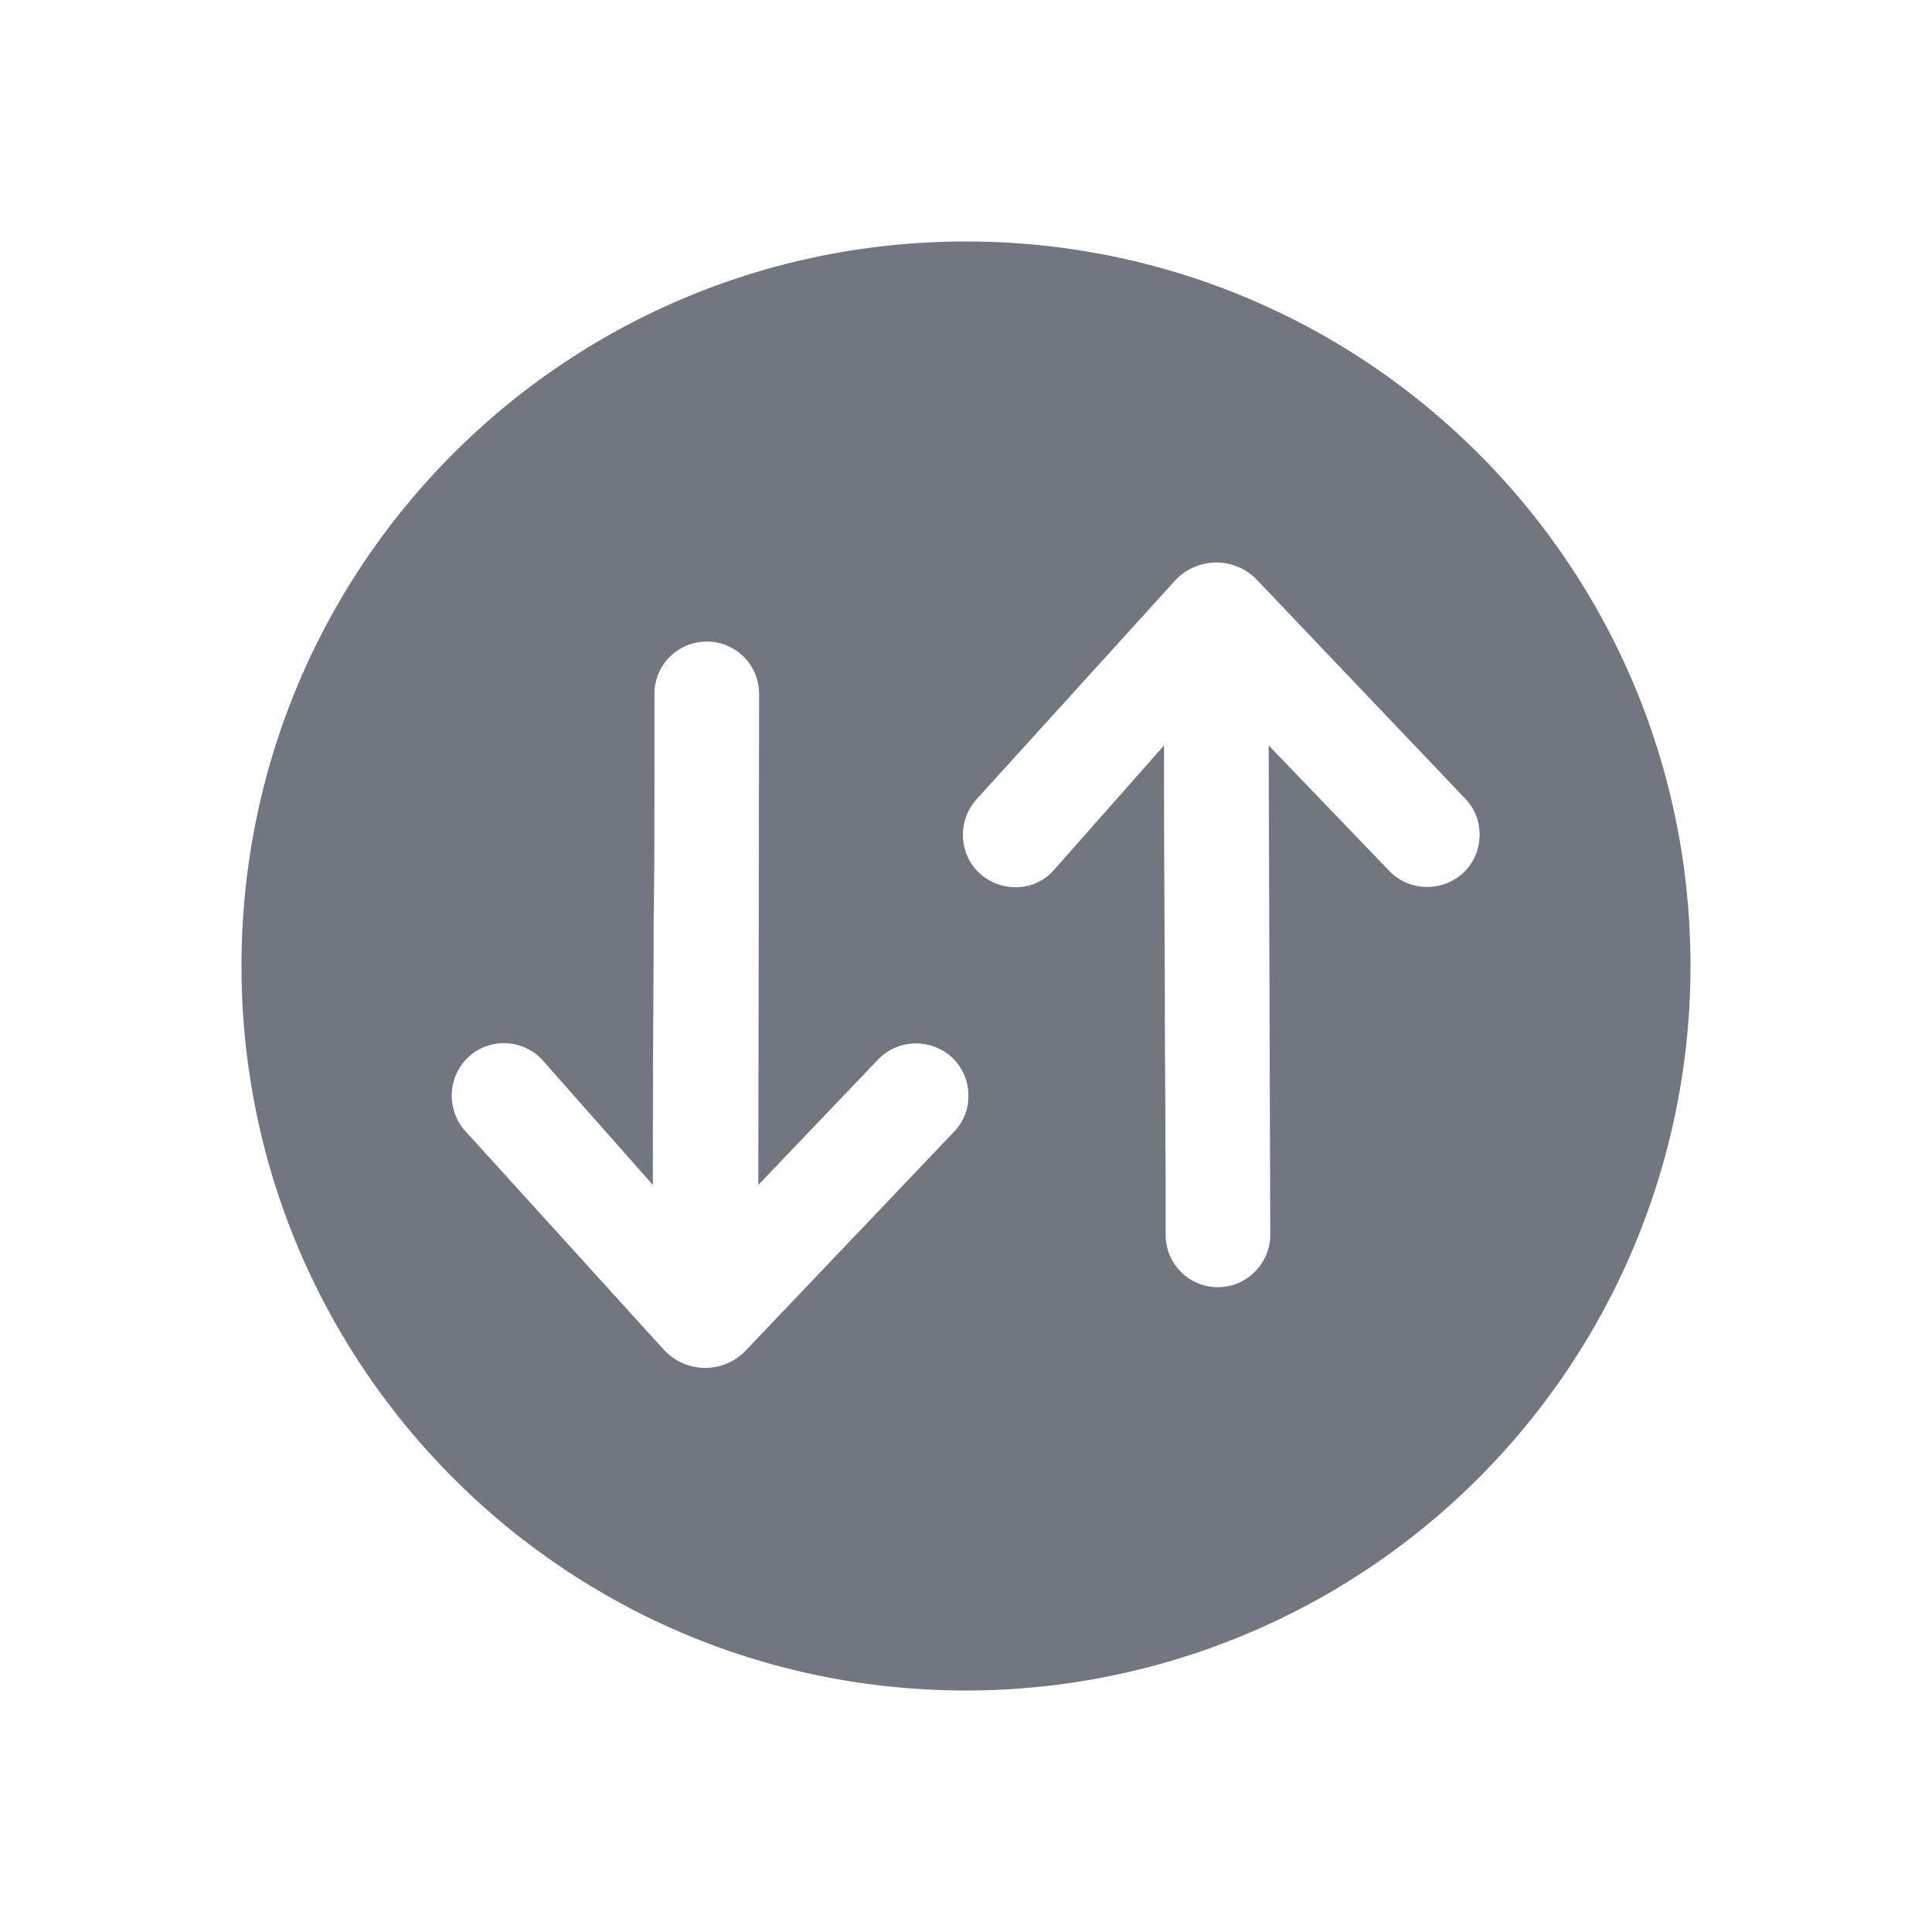 <svg xmlns="http://www.w3.org/2000/svg" fill="none" viewBox="0 0 24 24" focusable="false"><defs><clipPath id="Arrows_Vertical_Solid_svg__a"><path fill="#fff" fill-opacity="0" d="M0 0h24v24H0z"/></clipPath></defs><g clip-path="url(#Arrows_Vertical_Solid_svg__a)"><path fill="#717681" fill-rule="evenodd" d="M3 12c0 4.97 4.02 9 9 9a9 9 0 0 0 9-9c0-4.98-4.03-9-9-9-4.98 0-9 4.02-9 9m8.82 1.13c.14.13.21.3.21.48 0 .16-.05.31-.17.44l-2.58 2.71c-.28.31-.76.31-1.04 0l-2.46-2.71a.658.658 0 0 1 .04-.92.65.65 0 0 1 .92.04l1.37 1.55c0-1.85.01-2.49.01-3.26.01-.62.01-1.33.01-2.84 0-.36.29-.65.65-.65.36 0 .65.29.65.65l-.01 6.1 1.48-1.55c.24-.26.65-.28.92-.04m6.35-2.28c.14-.13.21-.3.21-.48 0-.16-.05-.31-.17-.44l-2.58-2.71a.698.698 0 0 0-1.04 0l-2.46 2.71c-.24.27-.22.68.04.92.27.24.68.23.92-.04l1.37-1.55c0 1.82.01 2.47.01 3.21 0 .63.01 1.32.01 2.87 0 .36.29.65.65.65.36 0 .65-.3.65-.65l-.02-6.08 1.49 1.55c.24.26.65.28.92.04"/></g></svg>